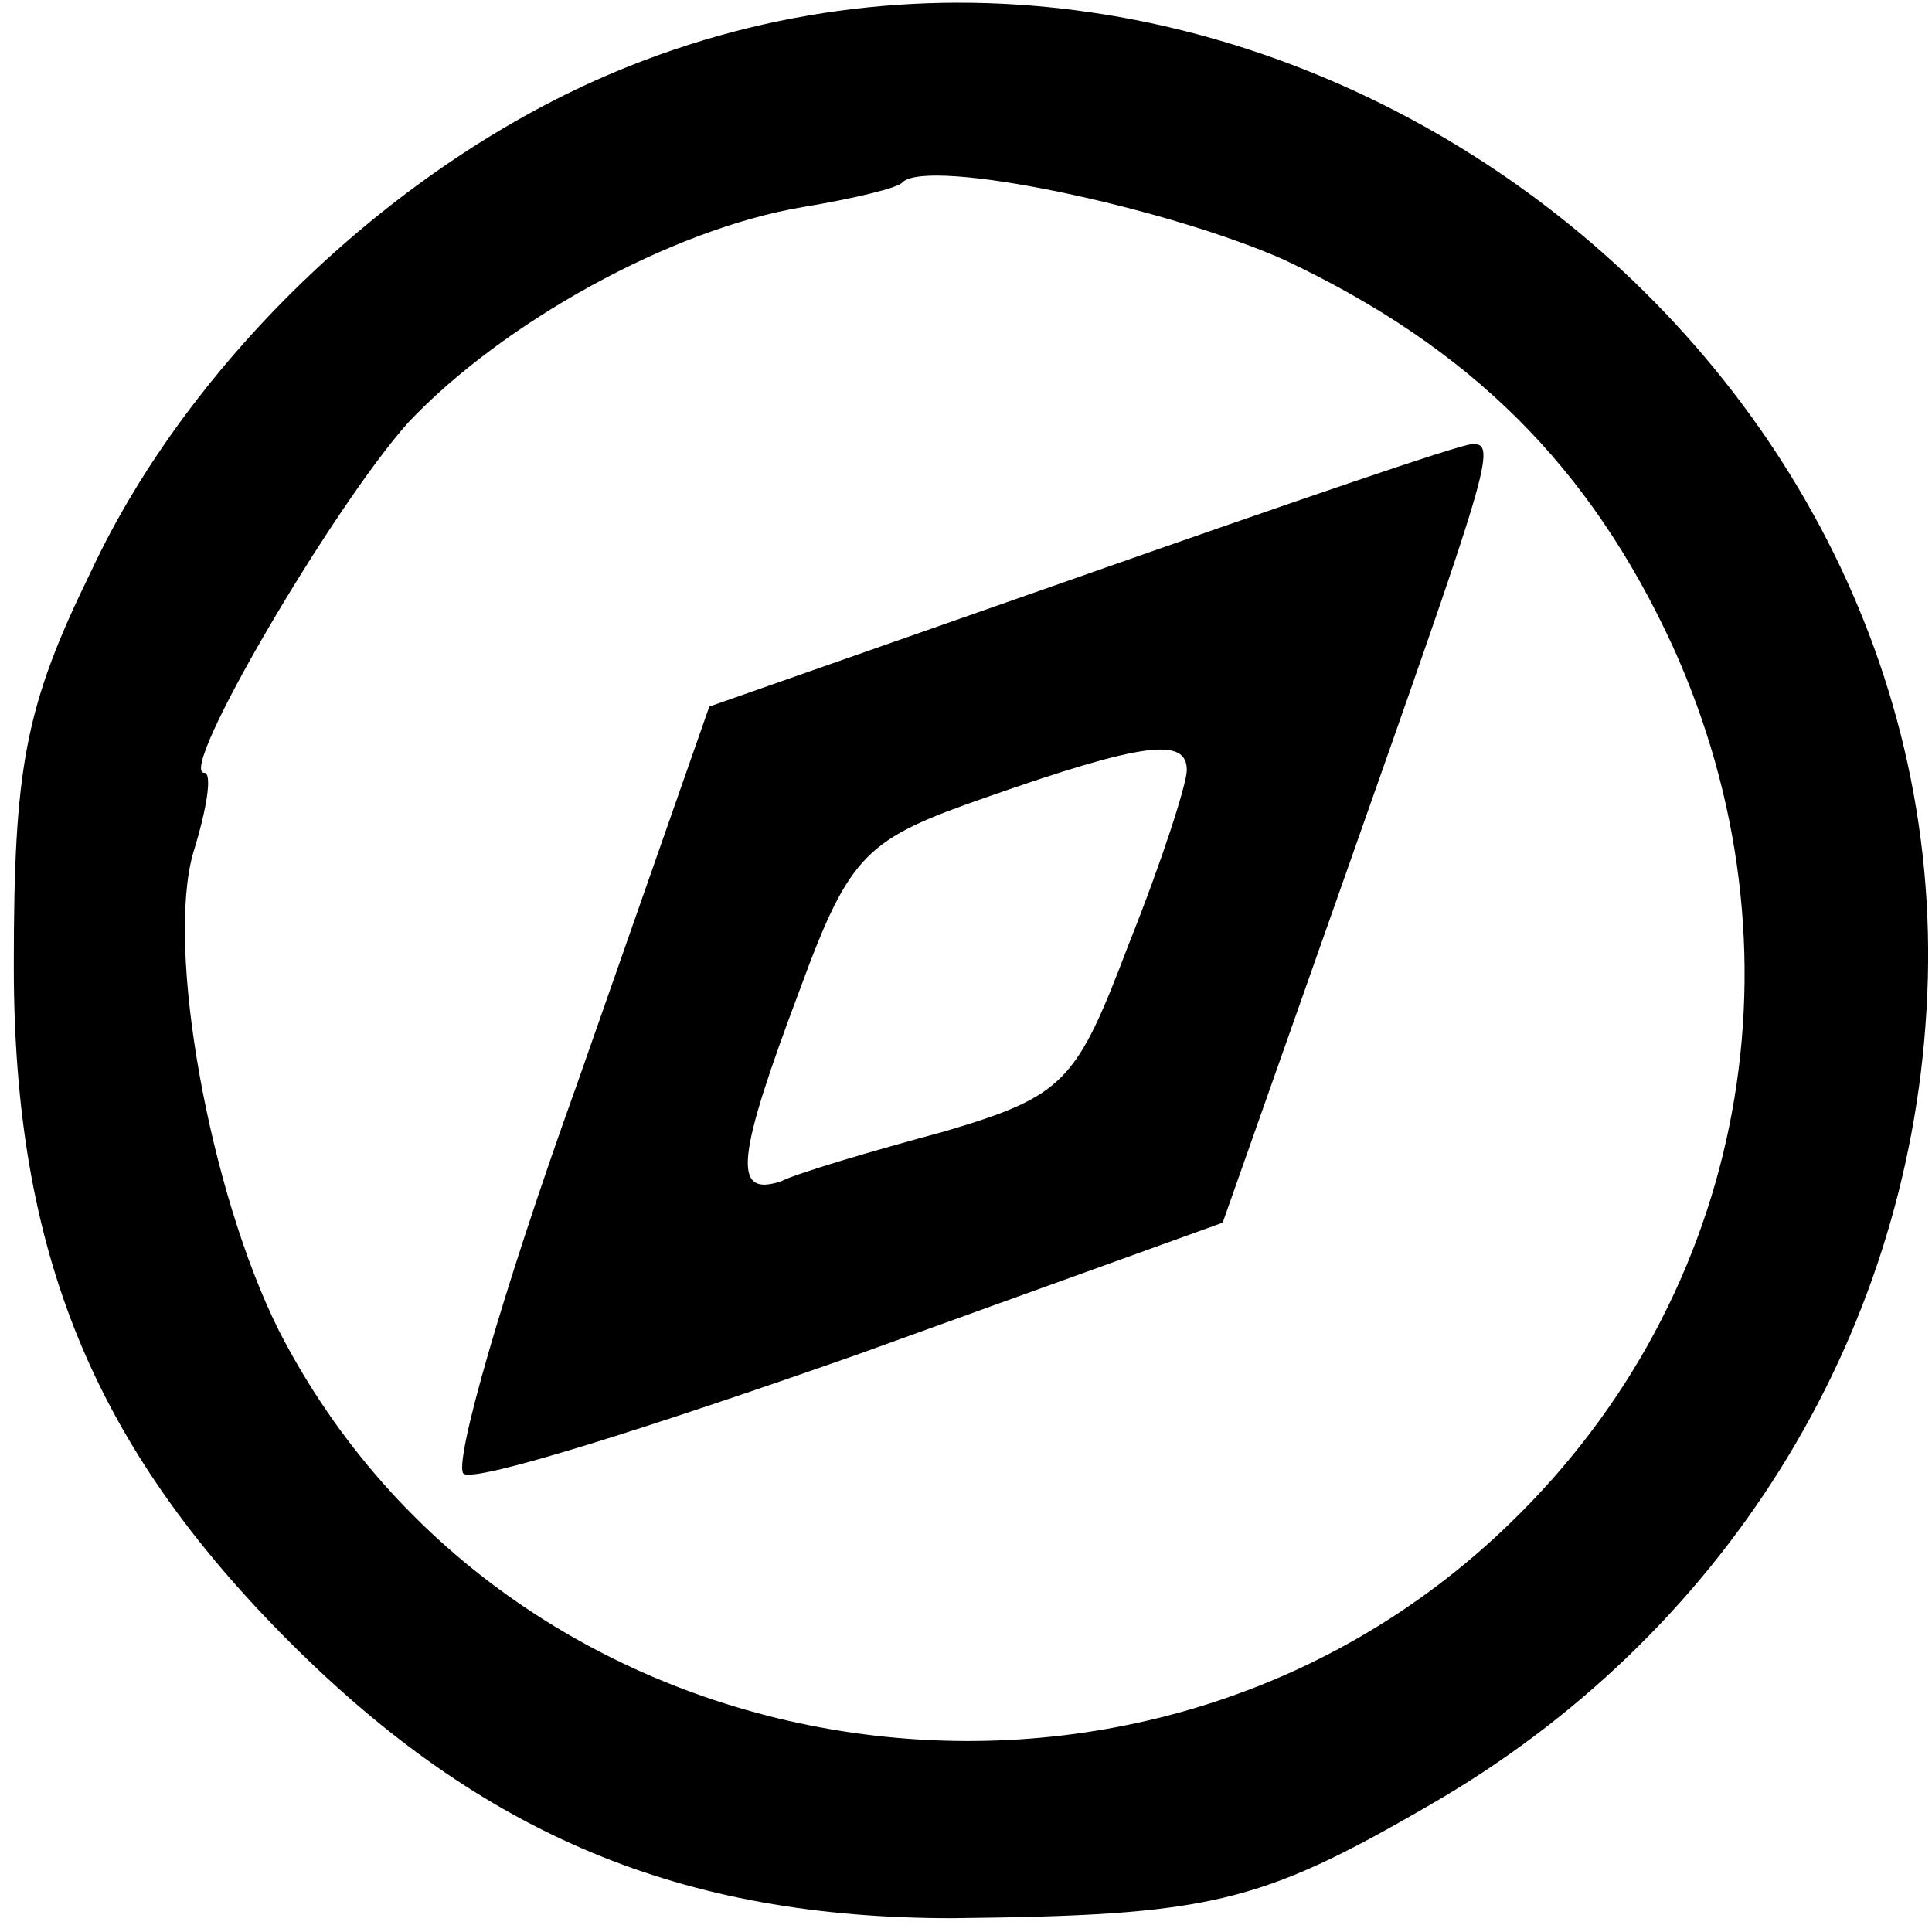 <?xml version="1.0" standalone="no"?>
<!DOCTYPE svg PUBLIC "-//W3C//DTD SVG 20010904//EN"
 "http://www.w3.org/TR/2001/REC-SVG-20010904/DTD/svg10.dtd">
<svg version="1.0" xmlns="http://www.w3.org/2000/svg"
 width="70pt" height="70pt" viewBox="0 0 70 70"
 preserveAspectRatio="xMidYMid meet">
<g transform="translate(0,70) scale(0.1,-0.1)"
fill="#000000" stroke="none">
<path d="M223 674 c-79 -33 -154 -104 -190 -181 -24 -49 -28 -71 -28 -143 0
-104 29 -174 100 -245 70 -70 142 -100 240 -100 93 1 111 5 173 41 106 61 173
168 180 288 15 246 -248 435 -475 340z m242 -68 c68 -32 111 -75 141 -140 50
-110 27 -235 -59 -318 -134 -130 -362 -94 -446 70 -25 50 -41 138 -31 173 5
16 7 29 4 29 -10 0 47 97 74 127 34 36 95 70 143 78 18 3 35 7 36 9 10 9 95
-9 138 -28z"/>
<path d="M391 491 l-134 -47 -48 -137 c-27 -75 -45 -138 -41 -141 5 -3 68 17
142 43 l133 48 42 119 c55 156 58 164 48 163 -4 0 -68 -22 -142 -48z m39 -70
c0 -5 -9 -33 -21 -63 -19 -50 -23 -55 -67 -68 -26 -7 -53 -15 -59 -18 -18 -6
-16 9 7 70 18 49 24 54 67 69 57 20 73 22 73 10z"/>
</g>
</svg>

